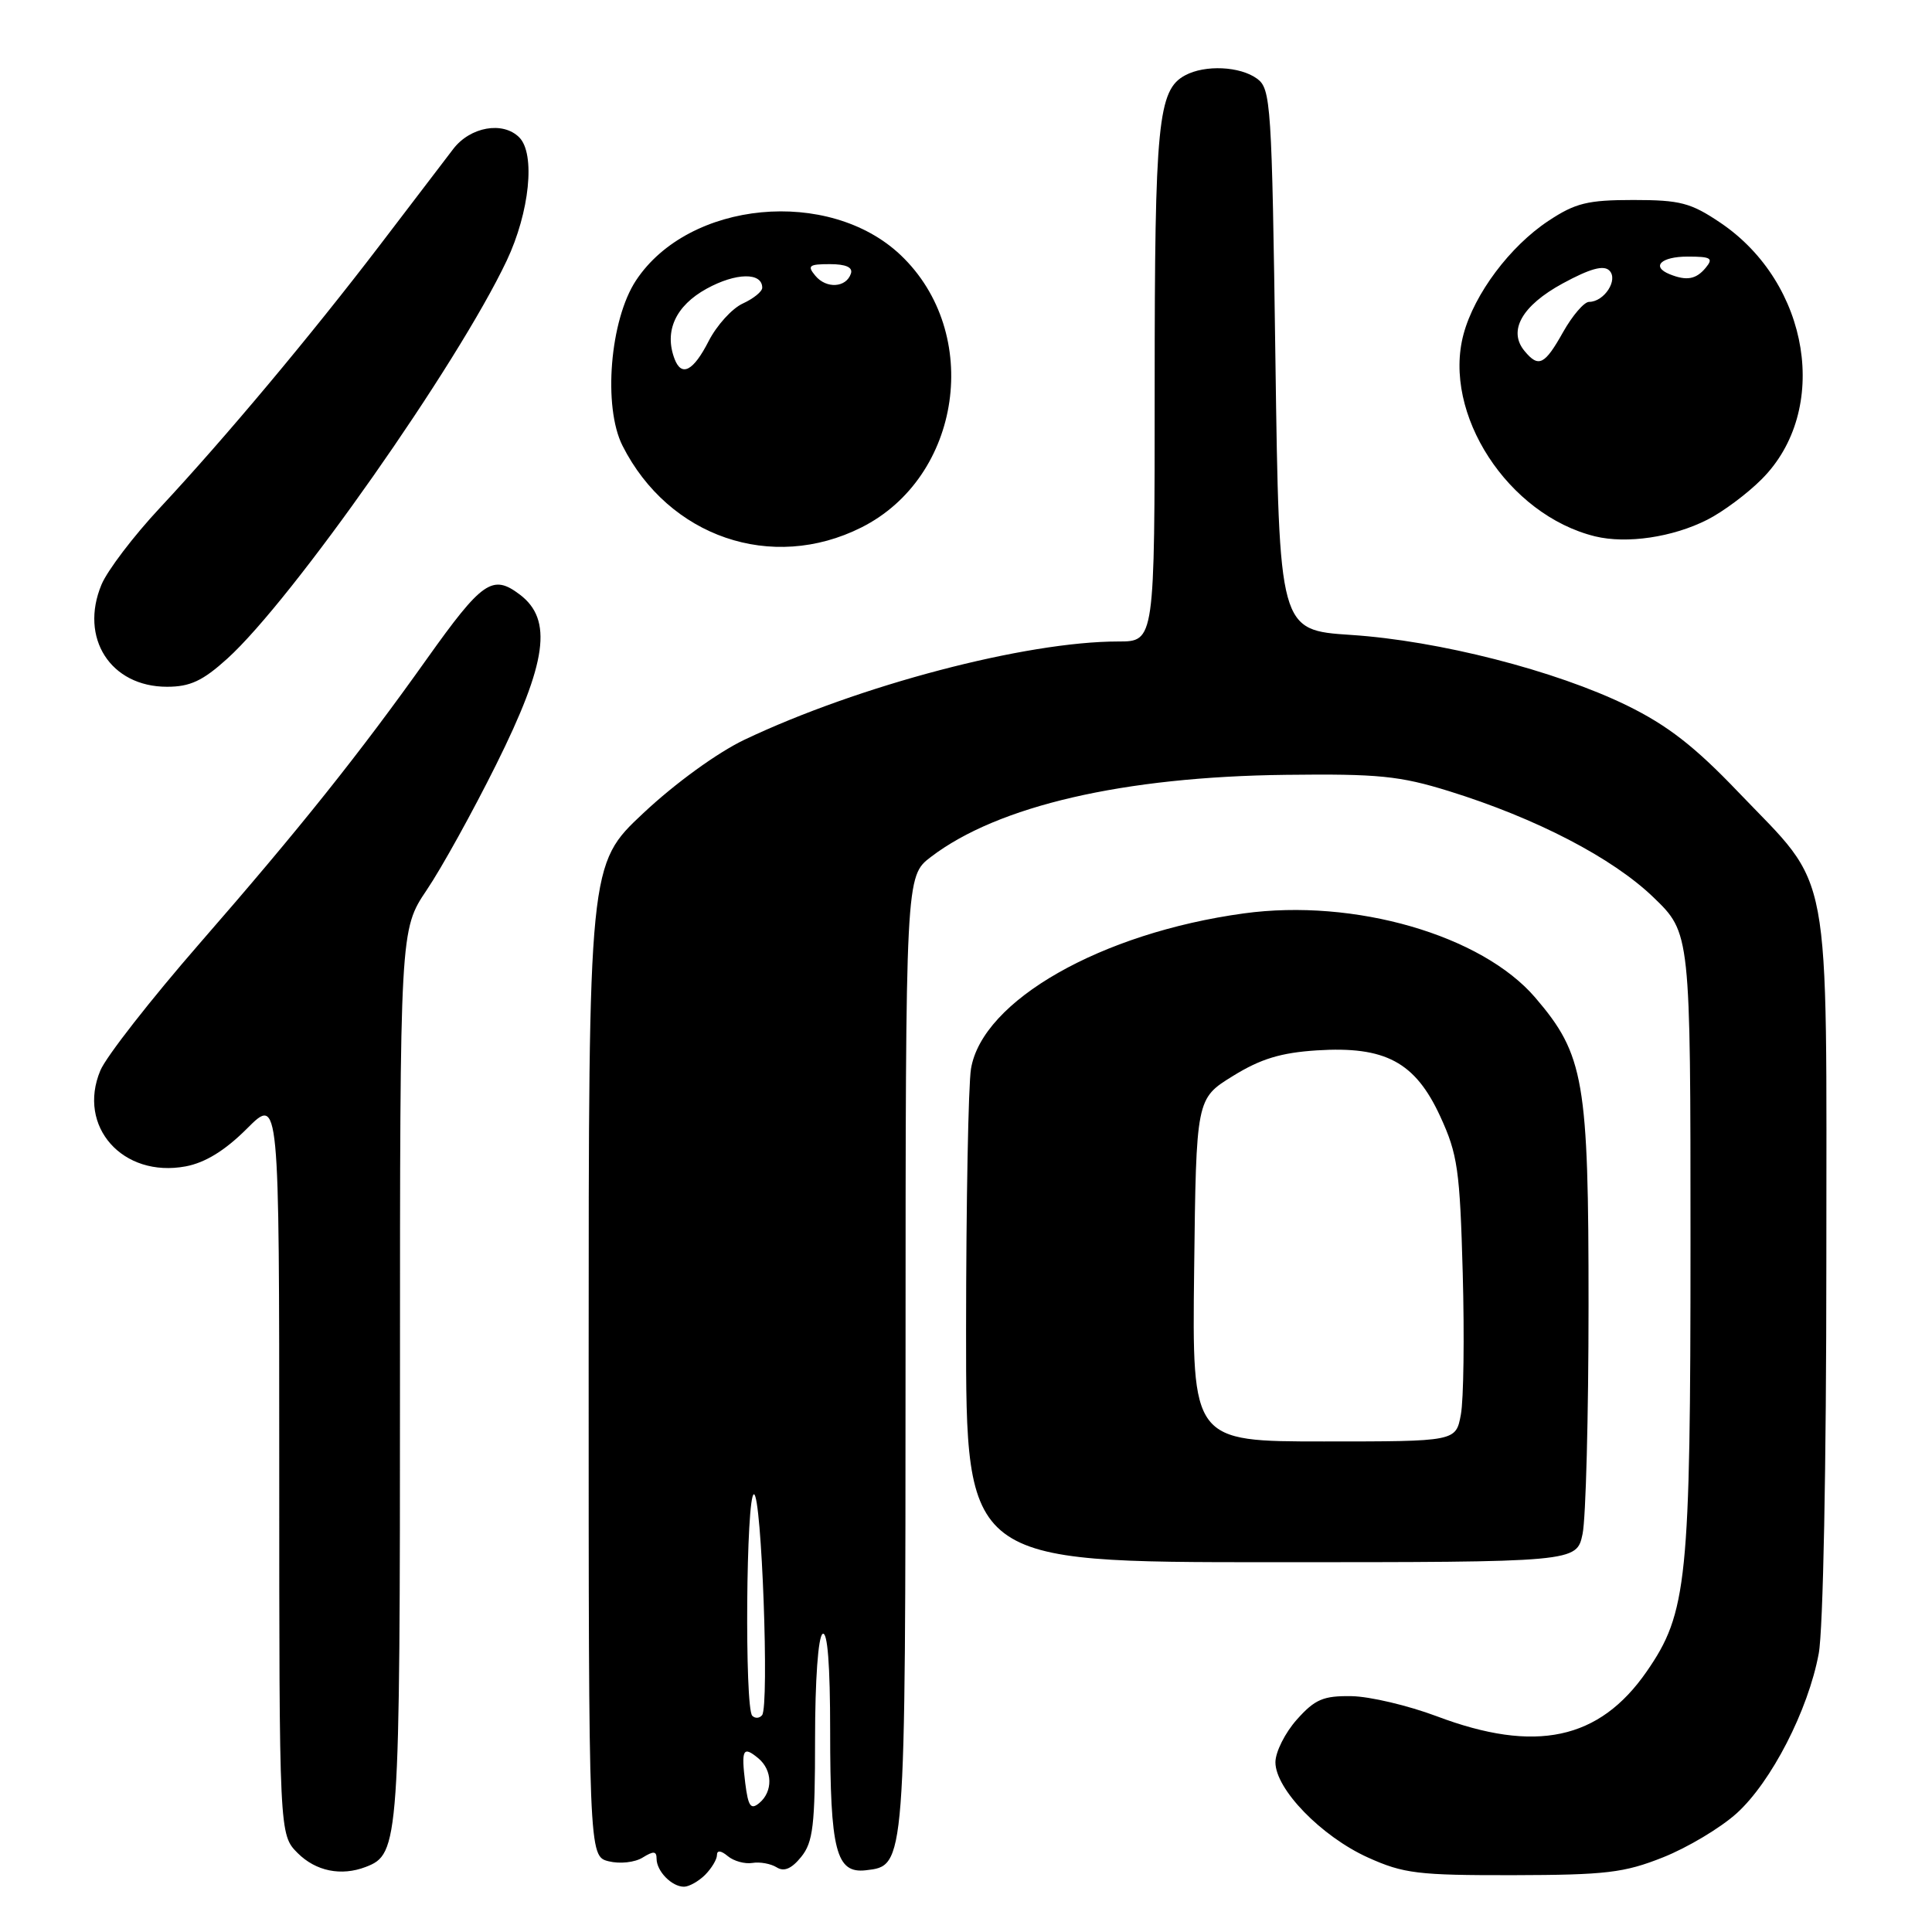 <?xml version="1.0" encoding="UTF-8" standalone="no"?>
<!DOCTYPE svg PUBLIC "-//W3C//DTD SVG 1.1//EN" "http://www.w3.org/Graphics/SVG/1.1/DTD/svg11.dtd" >
<svg xmlns="http://www.w3.org/2000/svg" xmlns:xlink="http://www.w3.org/1999/xlink" version="1.1" viewBox="0 0 256 256">
 <g >
 <path fill="currentColor"
d=" M 93.43 248.43 C 94.29 247.56 95.00 246.38 95.00 245.81 C 95.00 245.14 95.53 245.19 96.44 245.95 C 97.23 246.61 98.70 247.01 99.69 246.85 C 100.69 246.68 102.14 246.95 102.91 247.43 C 103.89 248.05 104.89 247.62 106.16 246.05 C 107.74 244.10 108.00 241.90 108.00 230.45 C 108.00 222.64 108.41 216.86 109.00 216.50 C 109.65 216.10 110.00 220.63 110.00 229.38 C 110.00 245.24 110.78 248.27 114.73 247.82 C 120.00 247.20 119.97 247.63 119.99 179.30 C 120.00 116.10 120.00 116.10 123.36 113.54 C 132.24 106.77 148.88 102.92 170.37 102.67 C 182.65 102.52 185.48 102.81 192.00 104.83 C 203.55 108.42 213.66 113.67 219.08 118.89 C 224.00 123.63 224.00 123.63 224.00 164.61 C 224.00 209.51 223.57 213.72 218.19 221.49 C 211.91 230.55 203.46 232.35 190.37 227.41 C 186.59 225.99 181.51 224.79 179.09 224.75 C 175.35 224.69 174.24 225.16 171.84 227.85 C 170.28 229.60 169.00 232.15 169.00 233.51 C 169.00 237.07 175.09 243.34 181.26 246.13 C 185.98 248.26 187.88 248.49 200.50 248.47 C 212.80 248.44 215.21 248.16 220.38 246.10 C 223.62 244.81 228.00 242.19 230.12 240.27 C 234.70 236.13 239.60 226.61 240.99 219.11 C 241.58 216.00 242.00 194.18 242.00 167.32 C 242.00 113.37 242.89 118.09 230.29 104.91 C 224.56 98.91 220.95 96.11 215.60 93.49 C 206.11 88.85 190.64 84.89 179.00 84.13 C 169.50 83.50 169.50 83.50 169.00 47.67 C 168.53 13.67 168.40 11.76 166.56 10.42 C 164.31 8.78 159.68 8.56 157.04 9.98 C 153.43 11.91 153.00 16.27 153.00 51.15 C 153.00 85.00 153.00 85.00 148.18 85.00 C 135.91 85.00 113.82 90.81 98.64 98.02 C 95.06 99.73 89.48 103.77 85.25 107.74 C 78.00 114.53 78.00 114.53 78.00 180.25 C 78.00 245.96 78.00 245.96 80.65 246.63 C 82.13 247.00 84.12 246.78 85.15 246.14 C 86.60 245.24 87.00 245.27 87.00 246.29 C 87.00 247.94 89.01 250.00 90.63 250.00 C 91.30 250.00 92.56 249.29 93.43 248.43 Z  M 48.46 247.38 C 52.91 245.67 53.00 244.44 53.00 182.15 C 53.00 123.20 53.00 123.20 56.55 117.92 C 58.51 115.02 62.64 107.55 65.74 101.32 C 72.50 87.74 73.28 82.10 68.86 78.77 C 65.26 76.05 63.90 77.00 56.56 87.31 C 47.63 99.88 39.64 109.88 26.46 125.00 C 19.99 132.43 14.07 140.00 13.30 141.84 C 10.18 149.27 16.27 156.11 24.61 154.55 C 27.20 154.06 29.82 152.45 32.72 149.55 C 37.00 145.26 37.00 145.26 37.00 194.18 C 37.00 243.09 37.00 243.09 39.45 245.55 C 41.85 247.94 45.20 248.63 48.46 247.38 Z  M 209.70 203.25 C 210.13 201.19 210.49 187.57 210.49 173.00 C 210.50 143.18 209.91 139.76 203.44 132.20 C 196.34 123.90 179.46 119.02 164.81 121.03 C 145.90 123.62 130.15 132.59 128.66 141.63 C 128.31 143.76 128.02 159.34 128.01 176.25 C 128.00 207.00 128.00 207.00 168.45 207.00 C 208.91 207.00 208.91 207.00 209.70 203.25 Z  M 30.11 87.28 C 38.72 79.50 60.64 48.28 67.14 34.54 C 70.18 28.11 70.97 20.37 68.80 18.20 C 66.63 16.03 62.30 16.80 60.05 19.75 C 58.90 21.26 54.52 27.00 50.32 32.50 C 41.18 44.47 29.84 58.01 21.20 67.28 C 17.72 71.00 14.23 75.59 13.45 77.46 C 10.50 84.53 14.64 91.00 22.13 91.00 C 25.19 91.00 26.86 90.22 30.11 87.28 Z  M 114.12 69.90 C 127.44 63.23 130.20 44.11 119.34 33.80 C 109.85 24.80 91.28 26.57 84.28 37.15 C 80.82 42.38 79.88 53.90 82.49 59.07 C 88.61 71.16 102.27 75.84 114.12 69.90 Z  M 226.22 68.87 C 228.27 67.84 231.52 65.42 233.43 63.50 C 242.55 54.38 239.84 37.54 227.97 29.52 C 224.04 26.87 222.64 26.50 216.43 26.50 C 210.37 26.50 208.75 26.90 205.17 29.27 C 200.08 32.64 195.37 38.93 193.93 44.27 C 191.09 54.81 199.82 68.24 211.36 71.07 C 215.54 72.09 221.65 71.19 226.22 68.87 Z  M 98.75 236.28 C 98.20 231.79 98.45 231.30 100.48 232.98 C 102.38 234.56 102.44 237.39 100.61 238.91 C 99.48 239.85 99.14 239.36 98.75 236.28 Z  M 99.68 227.35 C 98.65 226.32 98.86 198.00 99.90 198.00 C 100.92 198.00 101.95 226.06 100.98 227.27 C 100.64 227.69 100.06 227.73 99.68 227.35 Z  M 158.23 168.29 C 158.50 145.58 158.50 145.58 163.36 142.58 C 167.04 140.30 169.72 139.49 174.48 139.18 C 183.56 138.60 187.52 140.72 190.84 147.93 C 193.15 152.95 193.44 155.00 193.82 168.70 C 194.05 177.06 193.94 185.50 193.57 187.45 C 192.91 191.00 192.91 191.00 175.44 191.00 C 157.96 191.00 157.96 191.00 158.23 168.29 Z  M 89.39 47.58 C 87.98 43.89 89.51 40.52 93.64 38.25 C 97.52 36.12 101.00 36.06 101.00 38.13 C 101.00 38.63 99.84 39.57 98.42 40.22 C 97.00 40.87 94.97 43.11 93.90 45.20 C 91.88 49.16 90.32 49.99 89.39 47.58 Z  M 108.04 36.54 C 106.93 35.21 107.19 35.00 109.96 35.00 C 112.08 35.00 113.03 35.42 112.75 36.25 C 112.13 38.13 109.49 38.29 108.04 36.54 Z  M 202.01 46.51 C 199.78 43.83 201.66 40.50 207.06 37.56 C 210.69 35.59 212.49 35.09 213.25 35.85 C 214.47 37.07 212.57 40.00 210.56 40.00 C 209.91 40.00 208.36 41.80 207.12 44.00 C 204.67 48.37 203.87 48.76 202.01 46.51 Z  M 221.25 36.34 C 218.74 35.33 220.09 34.00 223.62 34.00 C 226.73 34.00 227.07 34.21 226.00 35.50 C 224.73 37.02 223.49 37.24 221.25 36.34 Z "/>
</g>
</svg>
